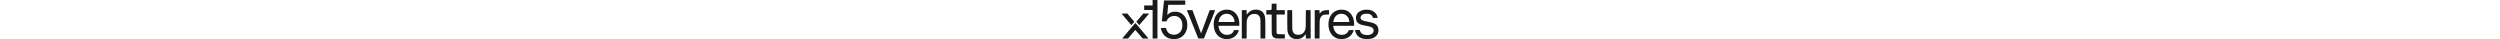 <svg height="30" viewBox="0 0 1920 292" fill="none" xmlns="http://www.w3.org/2000/svg">
<path d="M232.002 20.444V40.887H200.522H169.042V57.775V74.663H200.522H232.002V181.325V287.987H250.114H268.226V143.993V0H250.114H232.002V20.444Z" fill="#181A1B"/>
<path d="M317.041 6.4C316.524 9.777 300.999 157.237 300.999 158.926C300.999 159.726 305.053 159.993 318.076 159.993H335.153L338.948 152.171C341.88 146.215 344.381 142.749 349.729 137.238C357.577 129.15 364.822 124.794 375.602 121.683C384.831 119.017 402.08 118.839 410.963 121.239C419.502 123.55 428.471 128.261 434.077 133.416C439.77 138.66 446.669 148.971 449.343 156.171C456.415 175.281 456.243 203.013 448.998 221.323C443.565 235.011 433.387 246.389 420.796 252.788C410.877 257.855 403.546 259.544 391.299 259.544C379.397 259.544 371.635 257.766 361.631 252.788C355.162 249.5 352.661 247.633 347.572 242.033C340.673 234.567 335.67 225.145 333.255 214.834L331.789 208.879H312.47C294.445 208.879 293.151 208.968 293.582 210.39C293.755 211.279 294.445 214.39 294.962 217.323C295.566 220.256 297.032 225.412 298.153 228.878C312.384 269.676 346.106 292.431 392.507 292.431C425.453 292.431 453.052 278.743 471.853 253.055C481.254 240.167 487.636 223.99 490.396 205.946C492.121 195.013 491.604 172.792 489.448 162.748C479.012 114.217 443.478 85.418 396.302 87.374C374.222 88.263 357.663 95.107 346.106 108.262C344.123 110.484 342.139 112.084 341.794 111.728C341.449 111.373 342.915 94.129 345.071 73.508L348.866 35.998L412.516 35.732L476.079 35.554V19.555V3.555H396.733H317.472L317.041 6.4Z" fill="#181A1B"/>
<path d="M1122.07 47.109C1122.07 67.553 1121.55 70.841 1118.18 73.775C1116.98 74.841 1112.92 75.197 1099.3 75.552L1081.96 75.997L1081.7 92.174L1081.53 108.44H1101.8H1122.07V179.103C1122.07 239.545 1122.24 250.833 1123.45 256.699C1126.81 274.121 1135.86 283.365 1152.86 286.742C1157.69 287.631 1166.83 287.987 1189.86 287.987H1220.39V271.988V255.988H1196.41C1168.55 255.988 1165.1 255.455 1161.14 250.033L1158.72 246.833L1158.46 177.592L1158.29 108.44H1189.34H1220.39L1220.21 92.174L1219.96 75.997L1189.17 75.73L1158.29 75.552V51.553V27.555H1140.18H1122.07V47.109Z" fill="#181A1B"/>
<path d="M772.765 72.526C745.512 77.504 726.451 88.17 712.307 106.48C702.13 119.635 696.955 130.479 692.643 147.545C686.605 171.988 687.123 198.298 694.367 222.653C704.545 257.051 728.521 280.961 761.208 289.494C769.833 291.716 771.989 291.983 786.565 291.983C800.882 291.894 803.469 291.716 811.576 289.583C838.744 282.561 859.098 266.384 870.482 243.096C872.897 238.119 877.123 226.653 877.123 225.142C877.123 225.053 869.016 224.875 859.184 224.875H841.159L837.45 232.519C832.62 242.652 825.548 250.118 816.492 254.651C806.833 259.362 799.674 260.695 785.702 260.162C775.87 259.896 772.938 259.451 766.814 257.318C749.306 251.185 735.334 236.519 729.297 217.764C726.969 210.476 724.467 198.743 724.467 195.099V192.876H802.003H879.538L880.056 190.921C881.005 187.188 880.573 171.722 879.28 161.589C876.692 141.59 871.862 127.457 862.548 112.791C850.215 93.326 833.397 80.793 811.662 74.926C804.763 73.06 801.054 72.615 789.152 72.438C781.304 72.26 773.973 72.349 772.765 72.526ZM794.327 103.547C812.094 105.147 829.343 117.413 837.364 134.301C841.331 142.745 844.35 153.767 844.35 160.167V164.433H784.495H724.554L725.071 161.056C726.106 154.478 729.815 142.479 733.092 135.457C735.507 130.213 738.353 126.213 742.924 121.235C750.083 113.325 755.947 109.325 765.003 106.125C770.782 103.992 782.942 102.214 786.996 102.747C787.945 102.925 791.222 103.192 794.327 103.547Z" fill="#181A1B"/>
<path d="M985.623 73.686C967.684 77.774 952.505 87.552 941.638 102.218C939.137 105.684 936.635 108.44 936.032 108.44C935.169 108.44 934.91 104.618 934.91 91.996V75.552H916.799H898.687V181.77V287.987H916.799H934.824L935.083 222.479L935.428 156.882L937.67 148.171C940.603 137.327 943.018 131.727 948.106 124.706C957.248 112.084 969.84 105.595 987.866 104.351C1015.21 102.395 1031.68 114.395 1036.77 139.905C1038.23 147.371 1038.41 153.06 1038.41 217.946V287.987H1056.52H1074.63V215.279C1074.63 156.082 1074.37 141.06 1073.34 134.216C1068.42 100.796 1053.59 81.952 1026.42 74.486C1016.67 71.819 995.8 71.375 985.623 73.686Z" fill="#181A1B"/>
<path d="M1626.18 73.419C1601.42 78.219 1582.02 90.218 1567.96 109.417C1560.97 119.017 1557.09 126.572 1553.64 136.883C1542.26 171.548 1544.59 212.168 1559.77 241.5C1577.19 275.365 1608.93 293.586 1647.74 292.164C1675.51 291.187 1695.95 282.565 1713.28 264.521C1723.12 254.299 1732.17 238.478 1733.98 228.167L1734.59 224.879H1716.39C1701.73 224.879 1698.19 225.145 1698.19 226.034C1698.19 229.056 1692.24 239.011 1687.07 244.611C1677.32 255.366 1664.47 260.432 1647.13 260.432C1635.06 260.432 1626.26 258.566 1617.12 254.033C1611.08 251.1 1608.49 249.055 1602.29 242.655C1596.08 236.256 1594.18 233.5 1590.9 226.567C1586.67 217.412 1583.74 207.102 1582.88 198.391L1582.36 192.88H1660.07H1737.69L1738.3 185.947C1739.42 173.148 1736.23 149.771 1731.48 135.372C1723.03 109.862 1703.28 87.729 1680.86 78.663C1669.56 74.041 1662.31 72.708 1647.31 72.352C1637.13 72.174 1631.09 72.441 1626.18 73.419ZM1658.35 104.529C1676.03 108.351 1692.24 123.194 1698.28 141.06C1700.43 147.549 1702.5 157.415 1702.5 161.415V164.437H1642.48H1582.45L1583.05 160.615C1583.4 158.57 1584.6 153.504 1585.81 149.415C1593.49 121.95 1611.77 105.417 1636.96 103.195C1644.98 102.484 1650.24 102.84 1658.35 104.529Z" fill="#181A1B"/>
<path d="M1812.38 73.33C1791.6 77.063 1773.83 86.662 1763.13 99.729C1752.01 113.328 1748.56 137.06 1755.11 154.482C1757.18 160.081 1758.99 163.103 1762.7 167.281C1773.91 179.725 1788.66 185.858 1821.52 191.547C1861.54 198.48 1874.39 203.457 1880.95 214.657C1883.28 218.656 1883.97 220.79 1884.31 225.767C1885.6 245.055 1871.11 258.388 1845.5 261.41C1829.46 263.277 1809.53 259.988 1799.96 253.944C1791.42 248.522 1784.95 239.455 1782.37 229.056L1781.25 224.434L1763.39 224.167L1745.63 223.989V226.389C1745.63 231.278 1748.47 240.7 1752.61 249.588C1763.91 273.676 1787.71 288.253 1821.35 291.631C1847.4 294.297 1873.18 289.675 1890.52 279.365C1898.2 274.743 1910.1 262.299 1913.29 255.632C1925.62 229.145 1921.57 200.524 1903.28 184.791C1890.86 174.125 1876.29 168.97 1838.25 161.859C1801.77 154.926 1792.03 150.571 1787.37 139.105C1784.61 132.172 1786.85 122.394 1792.8 115.461C1799.62 107.728 1810.83 103.462 1826.7 102.573C1853.78 100.973 1872.15 110.573 1877.41 129.061L1878.88 134.216H1896.38H1913.81V131.905C1913.81 129.061 1910.1 117.683 1907.42 112.172C1898.28 93.596 1879.39 79.818 1855.16 74.13C1847.05 72.174 1821.26 71.73 1812.38 73.33Z" fill="#181A1B"/>
<path d="M488.154 76.174C488.154 76.797 492.467 87.463 544.991 217.323L573.366 287.542L594.41 287.809L615.454 287.987L641.414 222.923C655.731 187.103 674.791 139.46 683.847 117.061C694.456 90.485 699.803 76.174 699.113 75.908C698.595 75.73 689.281 75.641 678.414 75.73L658.75 75.997L645.036 112.884C637.533 133.15 623.044 172.081 613.039 199.28C602.948 226.567 594.496 248.878 594.237 248.878C593.979 248.878 586.561 229.145 577.678 205.057C568.708 181.058 554.305 142.127 545.594 118.661L529.725 75.997L508.94 75.73C497.555 75.641 488.154 75.819 488.154 76.174Z" fill="#181A1B"/>
<path d="M1239.1 76.081C1238.06 77.148 1238.41 214.208 1239.44 223.719C1244.1 267.095 1266.87 290.382 1306.2 292.16C1318.27 292.693 1326.55 291.627 1336.56 288.071C1350.1 283.272 1362.78 273.583 1371.32 261.317C1373.47 258.384 1375.63 255.984 1376.23 255.984C1377.09 255.984 1377.35 259.628 1377.35 271.983V287.982H1395.46H1413.58L1413.4 182.032L1413.14 75.992L1395.29 75.726L1377.44 75.548L1377.09 140.167C1376.83 201.675 1376.66 205.231 1375.02 212.875C1372.61 223.452 1370.28 229.763 1366.05 236.429C1359.24 247.273 1349.15 254.828 1336.82 258.295C1328.28 260.695 1311.55 260.517 1303.61 258.028C1290.5 253.851 1282.74 244.962 1278 229.23C1276.1 222.652 1276.1 222.208 1275.58 149.322L1275.15 75.992L1257.38 75.726C1247.64 75.637 1239.44 75.815 1239.1 76.081Z" fill="#181A1B"/>
<path d="M1443.76 181.77V287.987H1461.88H1479.9L1480.16 221.057C1480.42 160.615 1480.59 153.504 1482.06 146.66C1484.99 132.261 1492.15 120.439 1501.38 114.928C1509.31 110.128 1514.4 109.062 1533.29 108.617L1550.71 108.262V91.907V75.552H1542.77C1530.1 75.552 1515.95 77.063 1509.48 79.019C1499.65 82.041 1489.39 90.04 1484.21 98.751C1480.59 104.706 1480.07 103.551 1479.81 89.063L1479.56 75.997L1461.7 75.73L1443.76 75.552V181.77Z" fill="#181A1B"/>
<path d="M0 101.862C0 102.129 10.781 115.017 23.977 130.483C37.086 145.949 53.473 165.237 60.286 173.325C67.186 181.414 73.051 187.991 73.482 187.991C74.344 187.991 94.871 163.815 94.871 162.748C94.871 162.392 90.904 157.415 86.074 151.815C81.158 146.126 69.601 132.438 60.372 121.505L43.554 101.417H21.82C9.832 101.329 0 101.595 0 101.862Z" fill="#181A1B"/>
<path d="M141.702 125.505C130.404 138.838 118.761 152.526 115.829 155.904C112.81 159.281 110.395 162.392 110.395 162.659C110.395 163.637 131.18 187.991 131.957 187.991C132.647 187.991 140.667 178.658 181.376 130.661C192.76 117.239 203.024 105.151 204.231 103.728L206.473 101.329H184.394H162.229L141.702 125.505Z" fill="#181A1B"/>
<path d="M96.855 178.392C93.577 182.214 72.102 207.546 49.161 234.656C26.305 261.766 6.727 284.876 5.779 285.942L4.054 287.987H26.047H48.039L75.034 255.988C89.955 238.389 102.375 223.99 102.633 223.99C102.978 223.99 115.398 238.389 130.318 255.988L157.4 287.987H179.306C200.005 287.987 201.127 287.898 200.005 286.476C199.315 285.587 177.495 259.721 151.449 228.878C125.402 198.124 103.841 172.525 103.496 172.17C103.151 171.814 100.218 174.57 96.855 178.392Z" fill="#181A1B"/>
</svg>
